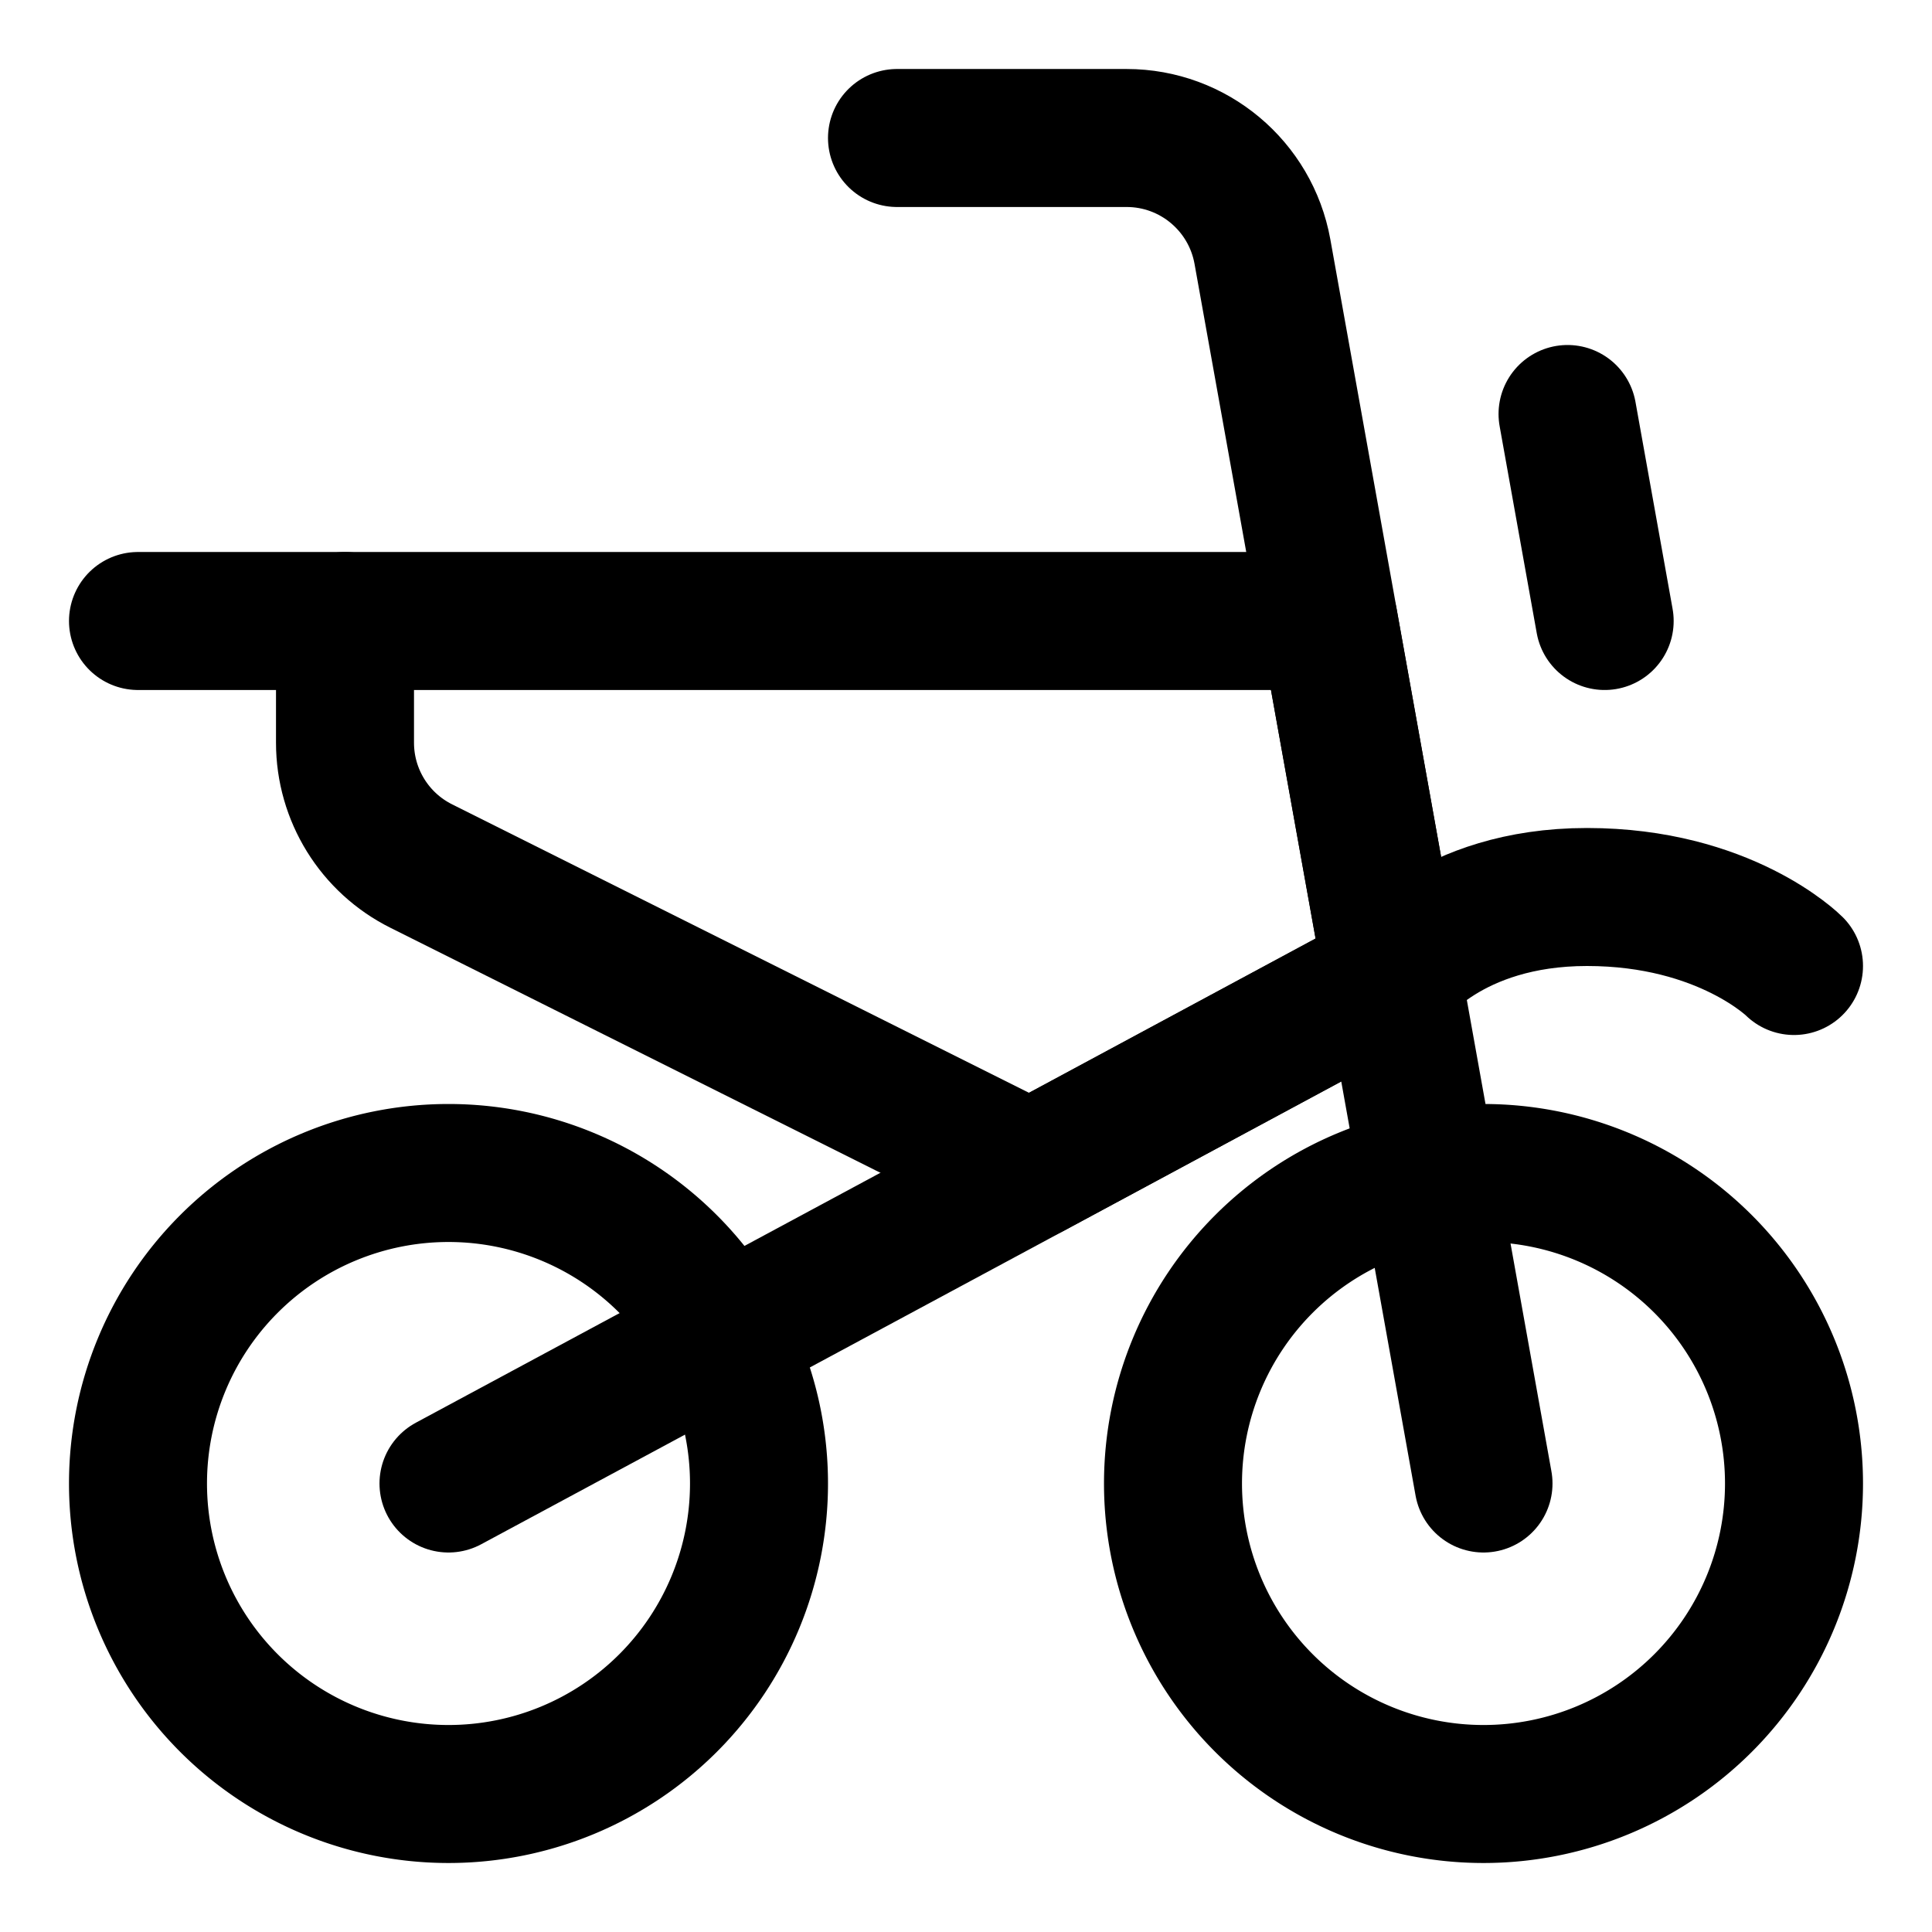 <svg xmlns="http://www.w3.org/2000/svg" fill="none" viewBox="0 0 14 14"><g id="motorcycle-side"><path id="Vector 4539" stroke="#000000" stroke-linecap="round" stroke-linejoin="round" d="M2.5 5.382V4.5h7.128l0.461 2.569L7.465 8.482l-4.412 -2.206C2.714 6.107 2.5 5.761 2.5 5.382Z" stroke-width="1"></path><path id="Vector 4541" stroke="#000000" stroke-linecap="round" stroke-linejoin="round" d="M2.5 4.5H1" stroke-width="1"></path><path id="Vector 4540" stroke="#000000" stroke-linecap="round" stroke-linejoin="round" d="M10.09 7.07s0.41 -0.57 1.41 -0.57S13 7 13 7" stroke-width="1"></path><path id="Vector 4517" stroke="#000000" stroke-linecap="round" stroke-linejoin="round" d="M10.75 10.75 9.148 1.823C9.062 1.347 8.648 1 8.164 1H6.5" stroke-width="1"></path><path id="Vector 4542" stroke="#000000" stroke-linecap="round" stroke-linejoin="round" d="m11.359 3 0.269 1.5" stroke-width="1"></path><path id="Vector 4518" stroke="#000000" stroke-linecap="round" stroke-linejoin="round" d="m3.25 10.75 6.84 -3.68" stroke-width="1"></path><path id="Ellipse 1721" stroke="#000000" stroke-linecap="round" stroke-linejoin="round" d="M8.5 10.75a2.25 2.25 0 1 0 4.5 0 2.25 2.25 0 1 0 -4.5 0" stroke-width="1"></path><path id="Ellipse 1722" stroke="#000000" stroke-linecap="round" stroke-linejoin="round" d="M1 10.75a2.25 2.25 0 1 0 4.5 0 2.25 2.25 0 1 0 -4.5 0" stroke-width="1"></path></g></svg>